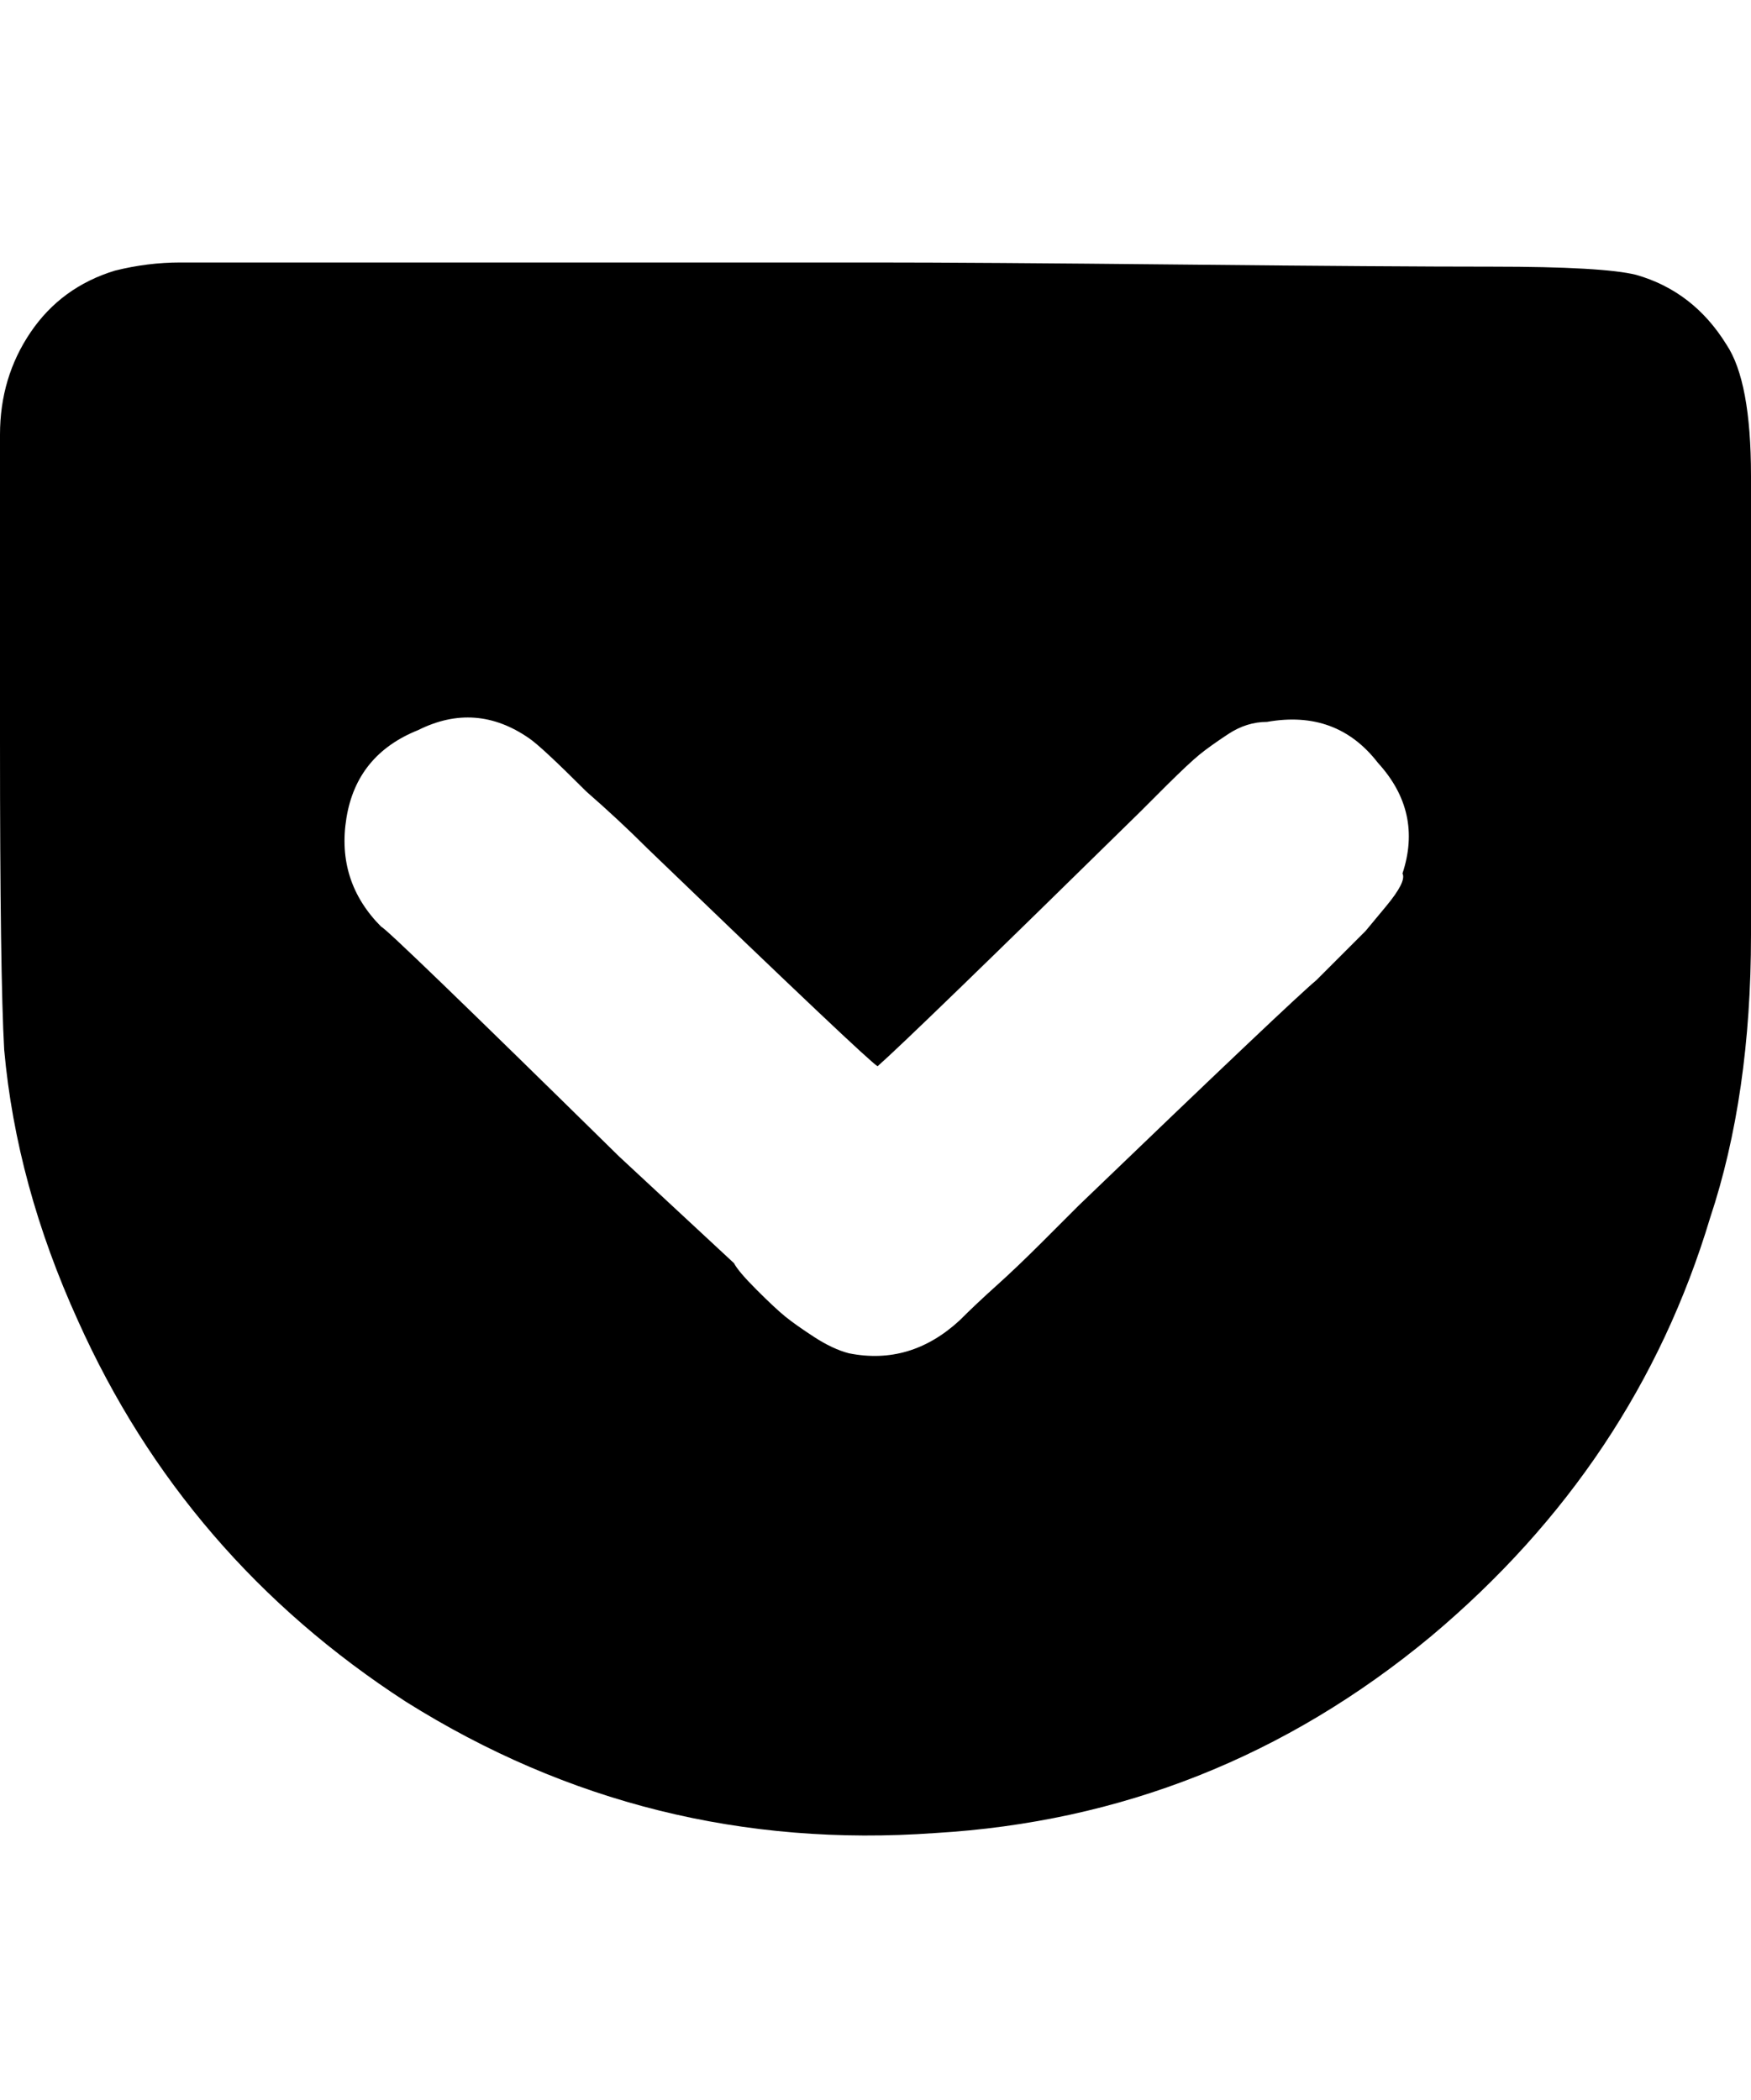 <svg height="1000" width="834.0" xmlns="http://www.w3.org/2000/svg"><path d="m834 226.6v72.2 146.5q0 76.2-19.5 134.8-35.2 117.2-132.9 199.2-103.5 85.9-236.3 93.7-136.7 9.8-251.9-62.5-105.5-68.3-156.3-181.6-29.3-64.4-35.1-128.9-2-35.2-2-146.5v-71.3-75.2q0-27.3 14.6-48.8t40.1-29.3q15.6-3.9 31.2-3.9h39.1 74.2 144.6 41 31.2q48.8 0 147.5 1t147.4 1q52.8 0 68.4 3.9 27.3 7.8 43 33.2 11.7 17.5 11.7 62.5z m-166 189.4q9.7-29.3-11.7-52.7-19.6-25.4-52.8-19.5-9.7 0-18.5 5.8t-13.7 9.8-15.6 14.6l-12.7 12.7q-109.4 107.4-125 121.1-3.9-1.9-109.4-103.5-13.7-13.7-29.3-27.3-21.5-21.5-27.3-25.4-25.4-17.6-52.8-3.9-29.3 11.7-34.2 41.9t16.6 51.8q2 0 113.3 109.4l54.7 50.8q2 3.9 10.8 12.7t13.6 12.7 13.7 9.7 16.6 7.8q29.3 5.9 52.7-15.6 7.8-7.8 17.6-16.6t21.5-20.5l17.6-17.6q101.5-97.6 113.3-107.4l10.7-10.7 12.7-12.7t9.8-11.8 7.8-15.6z" /></svg>